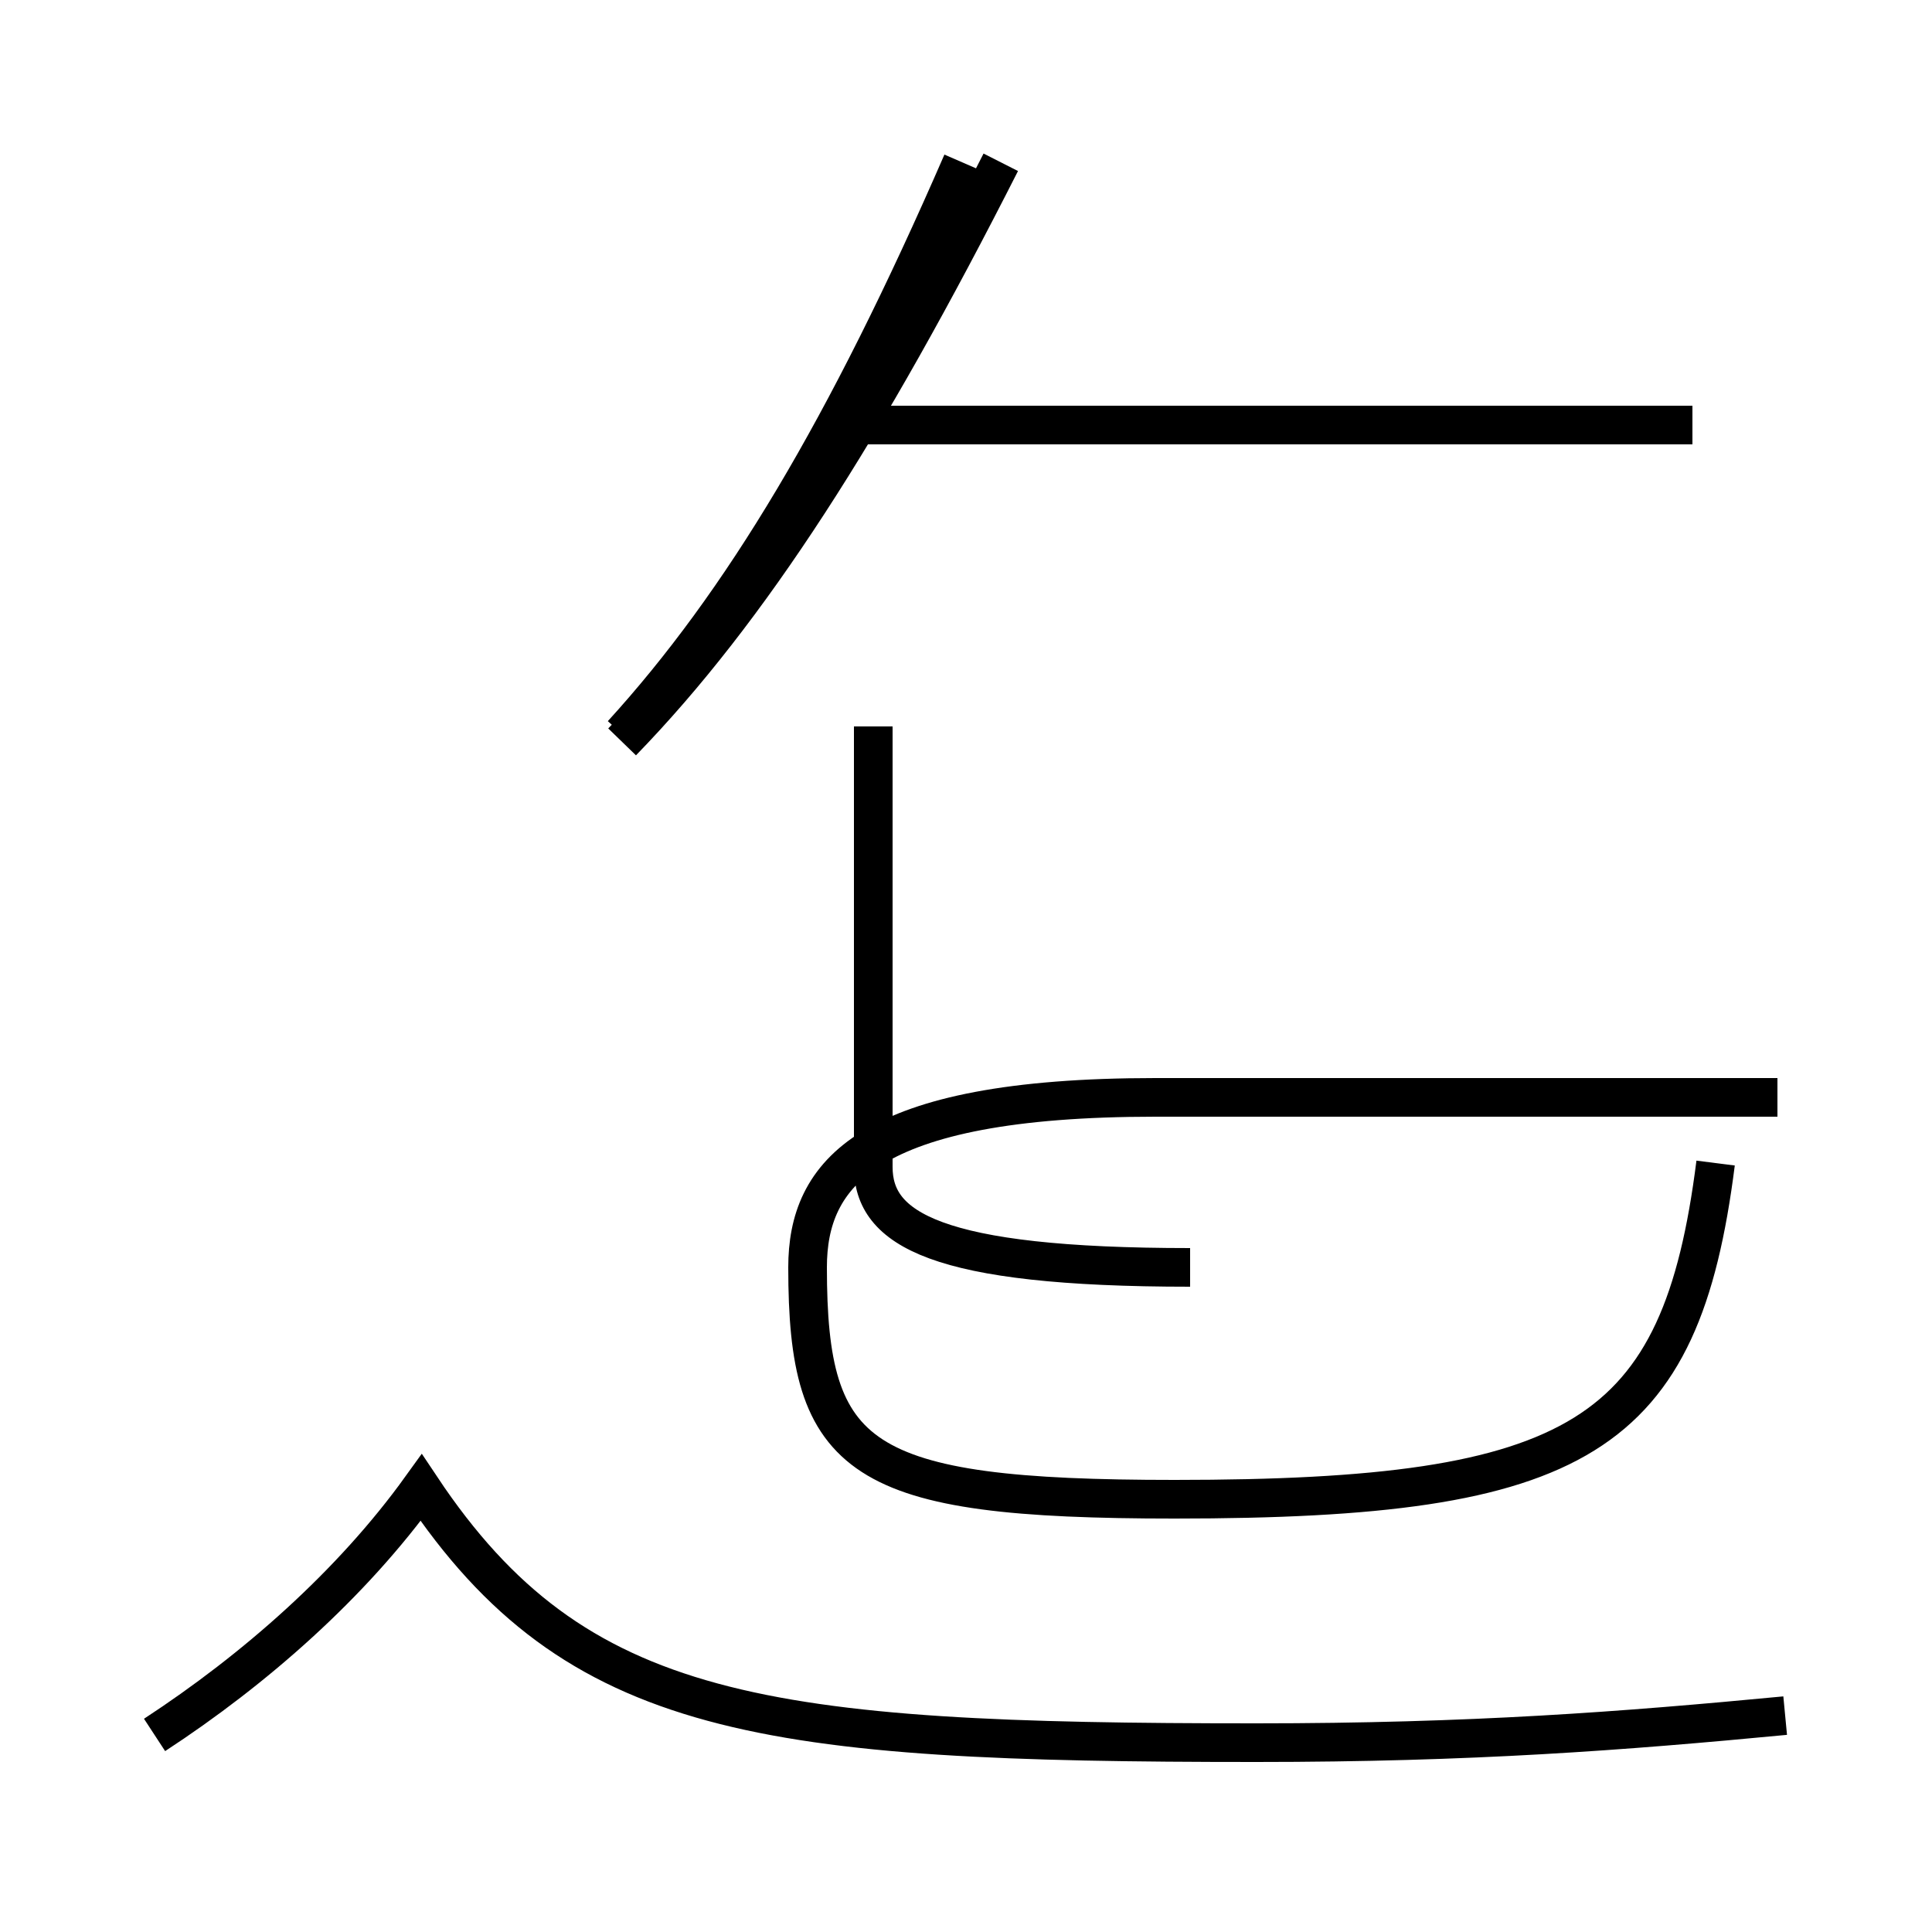 <?xml version='1.0' encoding='utf8'?>
<svg viewBox="0.0 -44.0 50.0 50.0" version="1.1" xmlns="http://www.w3.org/2000/svg">
<rect x="0.0" y="-44.0" width="50.0" height="50.0" fill="#808080" stroke="none"/>
<rect x="-1000" y="-1000" width="2000" height="2000" stroke="white" fill="white"/>
<g style="fill:none; stroke:#000000;  stroke-width:1">
<path d="M 16.1 24.8 C 19.4 28.2 22.4 32.9 25.9 39.8 M 43.8 33.0 L 22.1 33.0 M 16.1 25.0 C 19.2 28.4 21.9 32.9 24.9 39.8 M 30.8 11.2 C 24.2 11.2 22.6 12.2 22.6 13.8 L 22.6 25.2 M 44.4 13.9 C 43.5 6.8 40.9 5.2 30.4 5.2 C 22.2 5.2 20.9 6.2 20.9 11.2 C 20.9 13.6 22.4 15.6 29.9 15.6 L 46.0 15.6 M 4.0 -0.9 C 6.6 0.8 9.1 3.0 10.9 5.5 C 14.9 -0.5 19.8 -1.1 32.5 -1.1 C 38.1 -1.1 42.0 -0.8 46.2 -0.4" transform="scale(1, -1)" />
</g>
</svg>